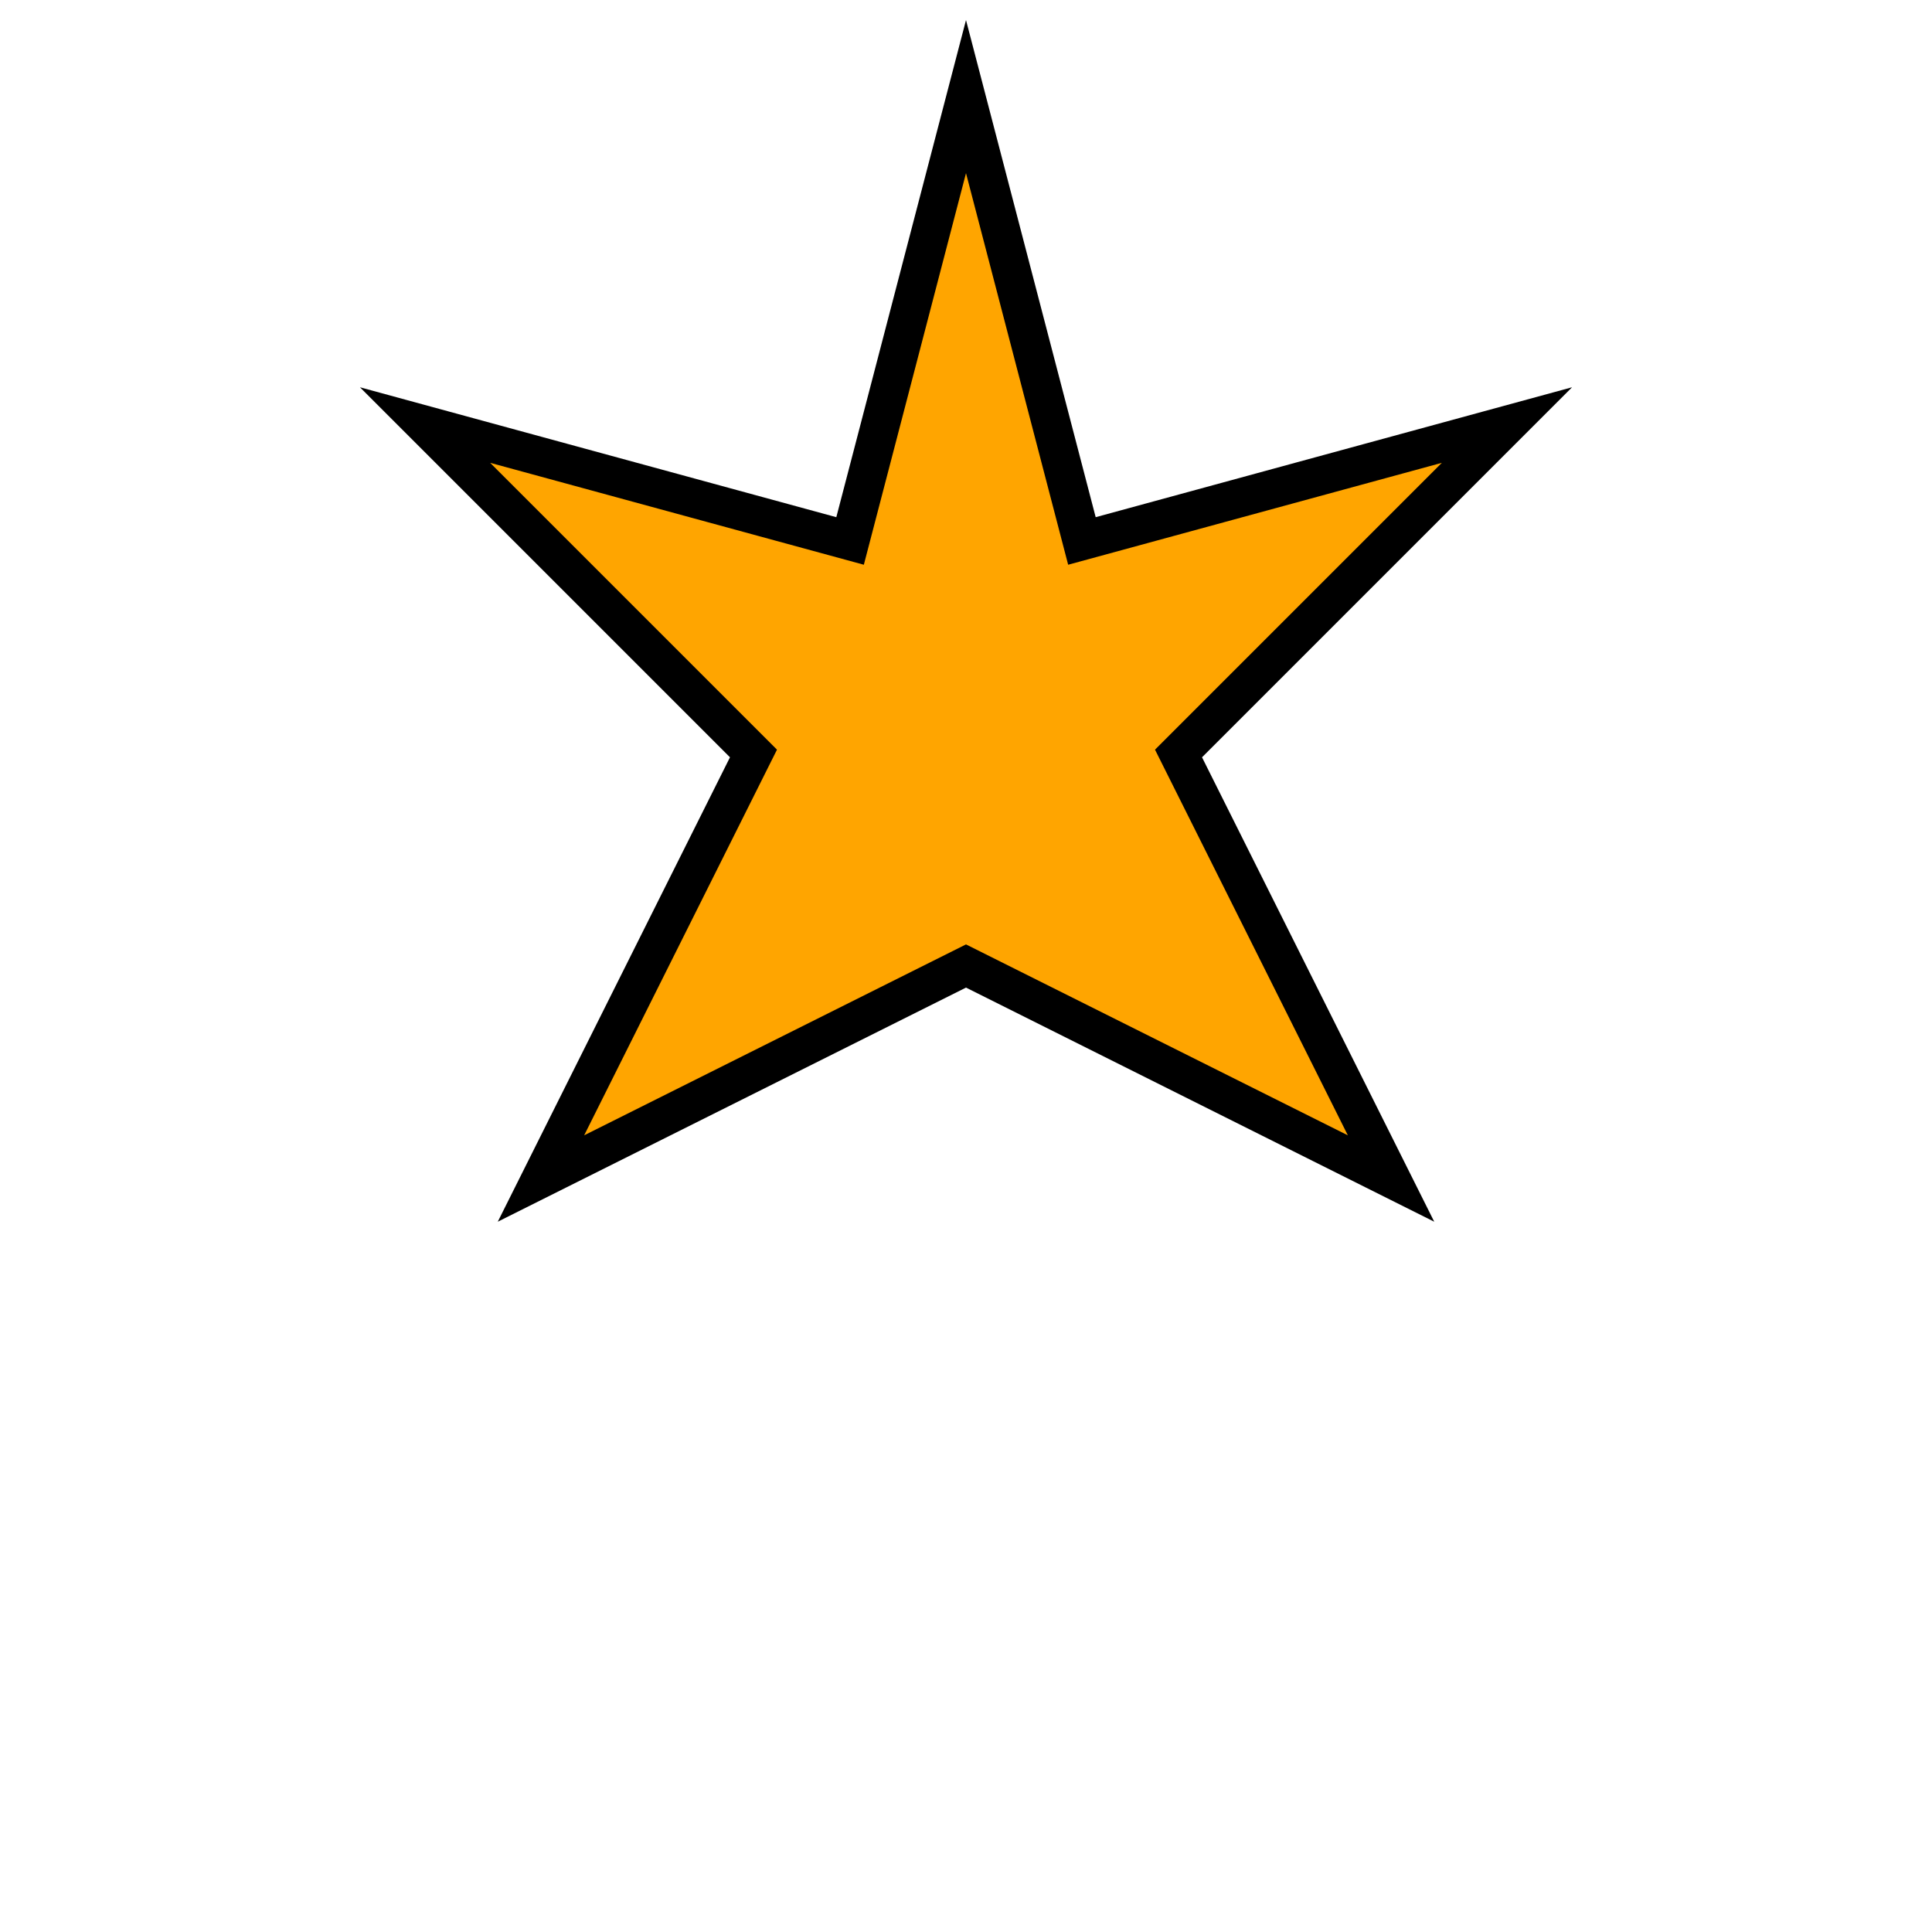 <svg width="100" height="100" viewBox="0 0 100 100" xmlns="http://www.w3.org/2000/svg">
  <polygon points="50,5 56,28 78,22 61,39 72,61 50,50 28,61 39,39 22,22 44,28"
           fill="orange" stroke="black" stroke-width="2"/>
</svg>